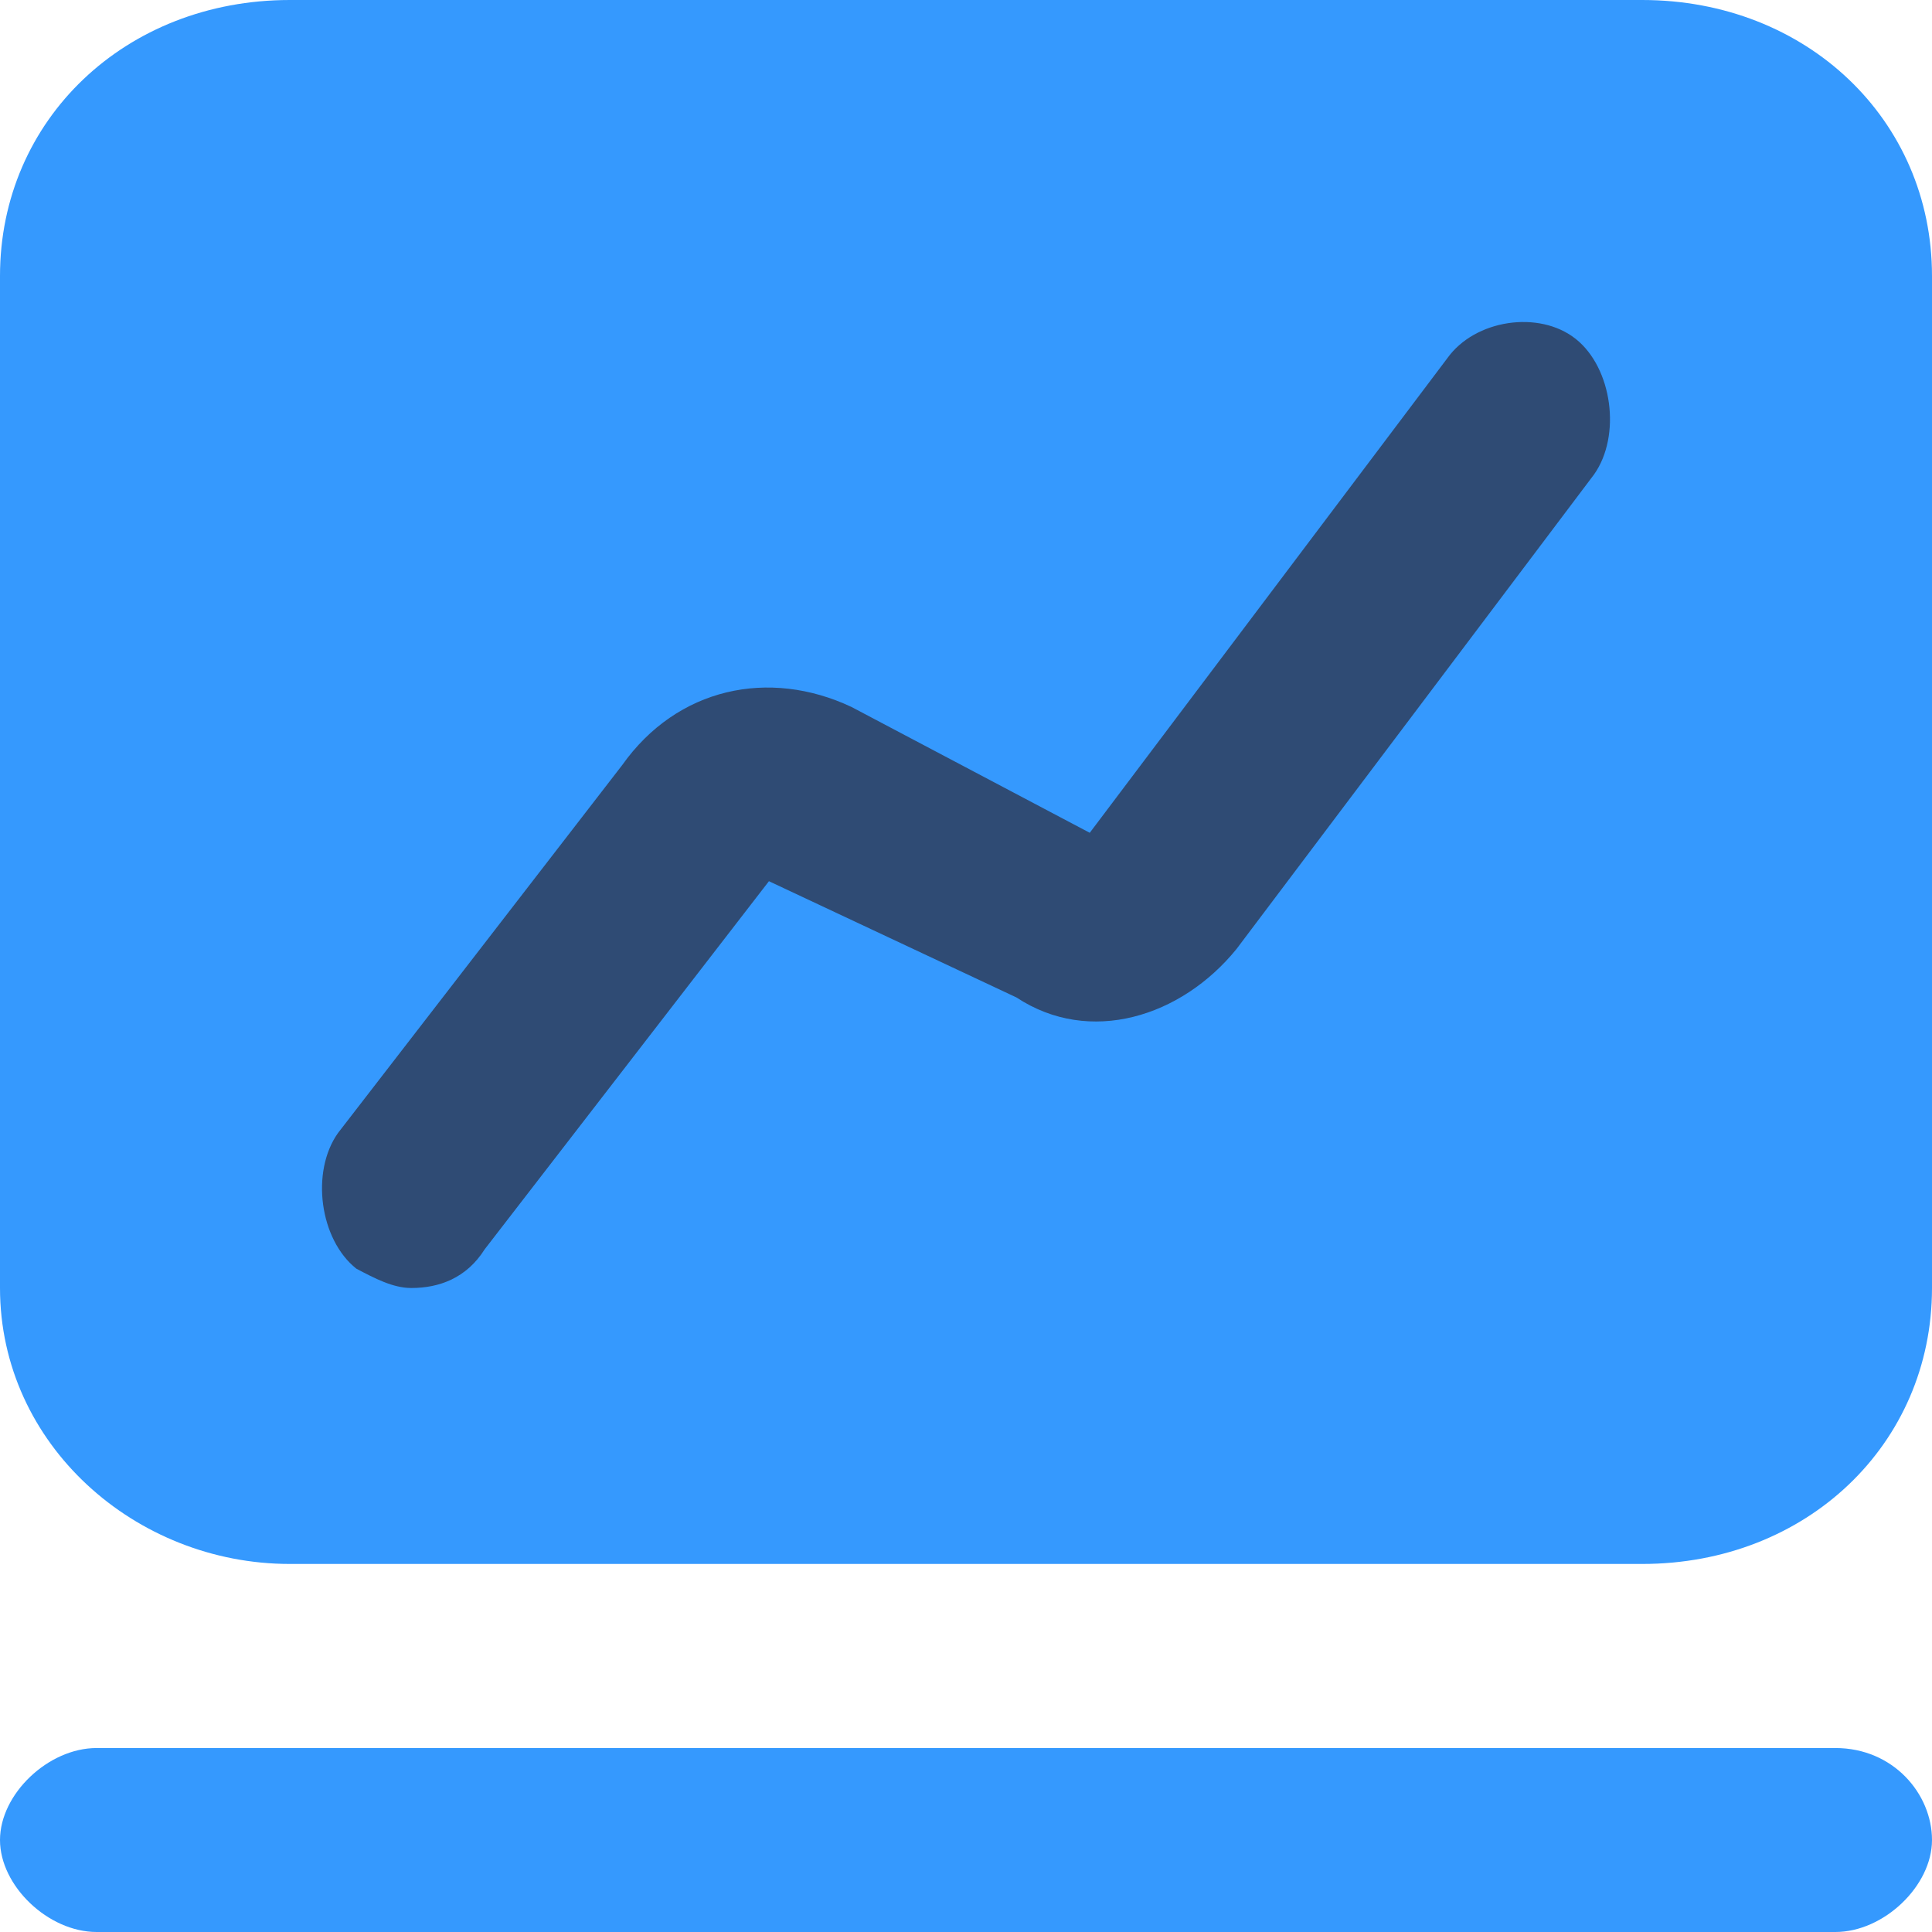 <?xml version="1.0" encoding="UTF-8"?>
<svg width="18px" height="18px" viewBox="0 0 18 18" version="1.1" xmlns="http://www.w3.org/2000/svg" xmlns:xlink="http://www.w3.org/1999/xlink">
    <title>数据备份</title>
    <g id="页面-1" stroke="none" stroke-width="1" fill="none" fill-rule="evenodd">
        <g id="按钮状态" transform="translate(-1158, -669)" fill-rule="nonzero">
            <g id="数据备份" transform="translate(1158, 669)">
                <path d="M2.7,14.571 L15.3,14.571 C16.83,14.571 18,13.457 18,12 L18,2.571 C18,1.114 16.83,0 15.3,0 L2.7,0 C1.17,0 9.66796969e-06,1.114 9.66796969e-06,2.571 L9.66796969e-06,12 C9.66796969e-06,13.457 1.26,14.571 2.7,14.571 Z" id="路径" fill="#3599FE"></path>
                <path d="M17.1,16.286 L0.9,16.286 C0.45,16.286 0,16.714 0,17.143 C0,17.571 0.45,18 0.9,18 L17.1,18 C17.55,18 18,17.571 18,17.143 C18,16.714 17.64,16.286 17.1,16.286 Z" id="路径" fill="#3599FE"></path>
                <path d="M3.832,12 C3.661,12 3.491,11.91 3.32,11.82 C2.978,11.549 2.893,10.917 3.149,10.556 L5.797,7.128 C6.309,6.406 7.164,6.225 7.932,6.586 L10.153,7.759 L13.484,3.338 C13.741,2.977 14.339,2.887 14.68,3.157 C15.022,3.428 15.107,4.06 14.851,4.421 L11.52,8.842 C11.007,9.474 10.153,9.744 9.47,9.293 L7.164,8.21 L4.516,11.639 C4.345,11.91 4.089,12 3.832,12 L3.832,12 Z" id="路径" fill="#2F4B74"></path>
            </g>
        </g>
    </g>
</svg>